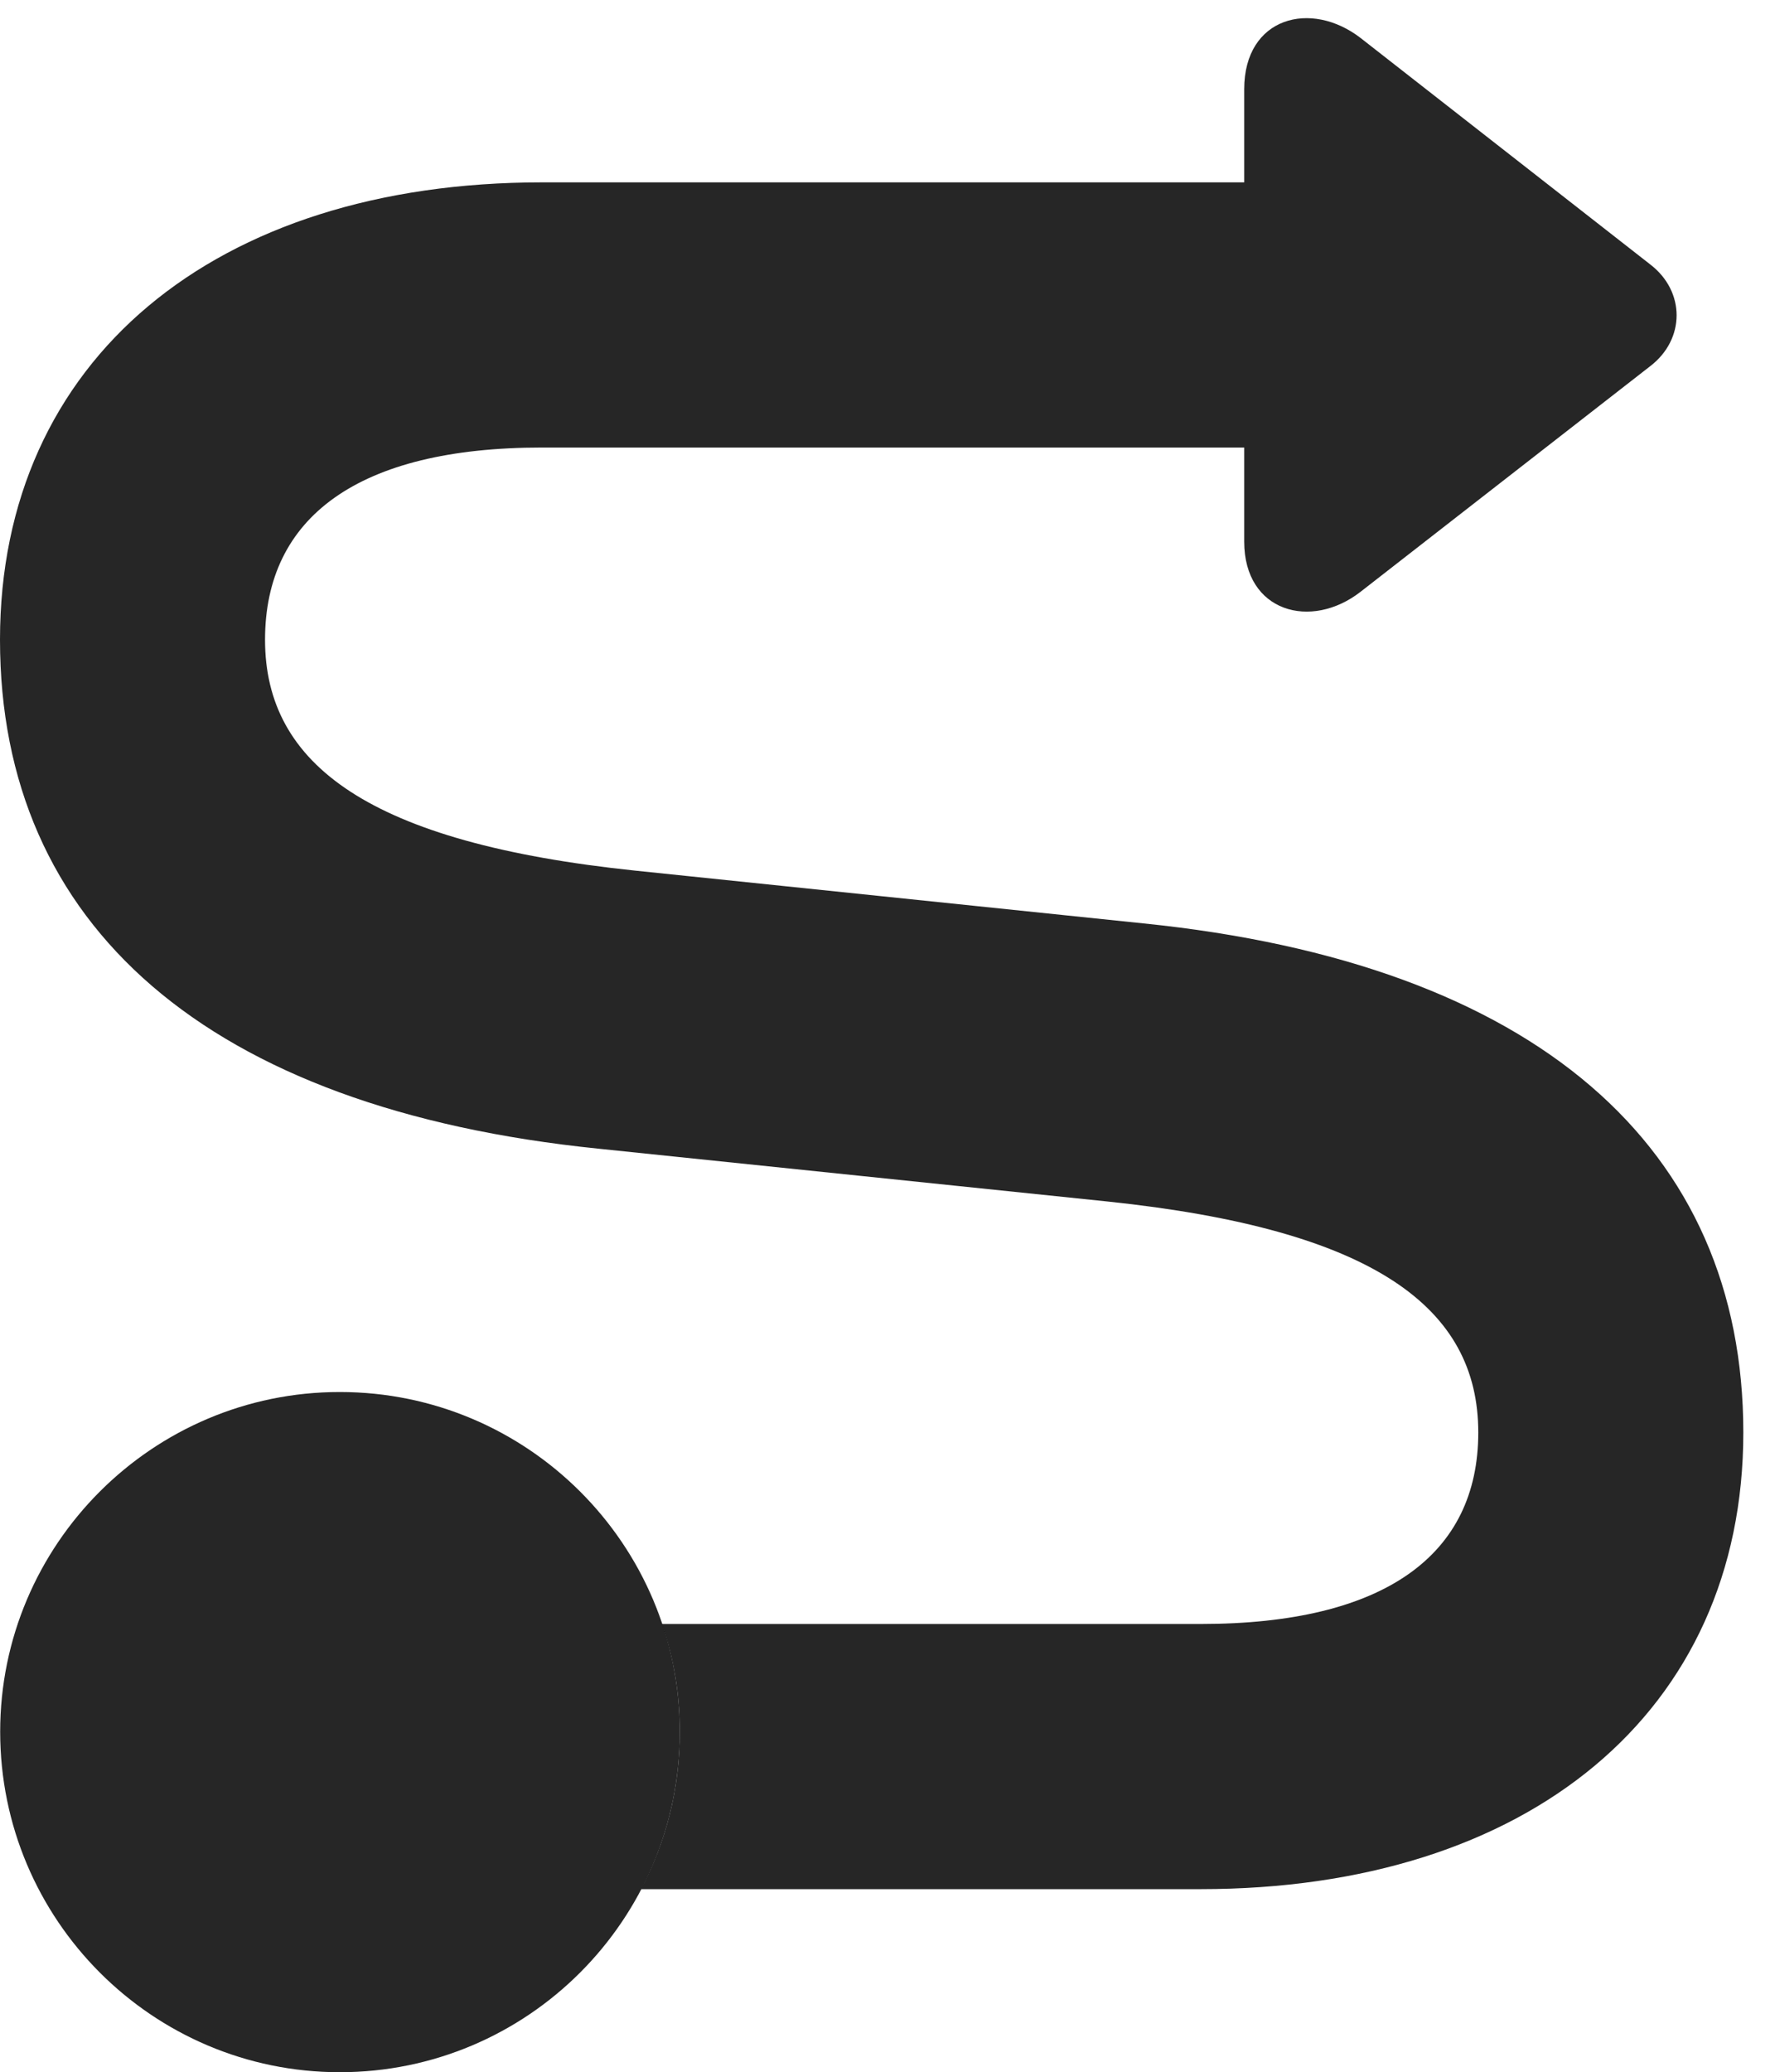 <?xml version="1.0" encoding="UTF-8"?>
<!--Generator: Apple Native CoreSVG 326-->
<!DOCTYPE svg PUBLIC "-//W3C//DTD SVG 1.1//EN" "http://www.w3.org/Graphics/SVG/1.1/DTD/svg11.dtd">
<svg version="1.1" xmlns="http://www.w3.org/2000/svg" xmlns:xlink="http://www.w3.org/1999/xlink"
       viewBox="0 0 20.225 23.601">
       <g>
              <rect height="23.601" opacity="0" width="20.225" x="0" y="0" />
              <path d="M15.506 0.435L18.805 3.013C19.205 3.321 19.202 3.864 18.805 4.169L15.504 6.739C14.939 7.18 14.177 6.972 14.177 6.169L14.177 5.097L6.176 5.097C4.076 5.097 3.02 5.894 3.02 7.286C3.02 8.707 4.203 9.599 7.24 9.916L13.03 10.517C17.505 10.973 19.864 13.069 19.864 16.315C19.864 19.502 17.409 21.516 13.68 21.516L7.305 21.516C7.588 20.98 7.746 20.37 7.746 19.723C7.746 19.294 7.676 18.881 7.543 18.496L13.68 18.496C15.78 18.496 16.844 17.707 16.844 16.315C16.844 14.893 15.658 14.002 12.617 13.684L6.822 13.083C2.349 12.628 0 10.531 0 7.286C0 4.099 2.447 2.077 6.176 2.077L14.177 2.077L14.177 1.016C14.177 0.193 14.939-0.005 15.506 0.435Z"
                     fill="currentColor" fill-opacity="0.85" />
              <path d="M3.871 23.601C6.012 23.601 7.746 21.864 7.746 19.723C7.746 17.591 6.012 15.854 3.871 15.854C1.737 15.854 0.002 17.591 0.002 19.723C0.002 21.864 1.737 23.601 3.871 23.601Z"
                     fill="currentColor" fill-opacity="0.85" />
       </g>
</svg>